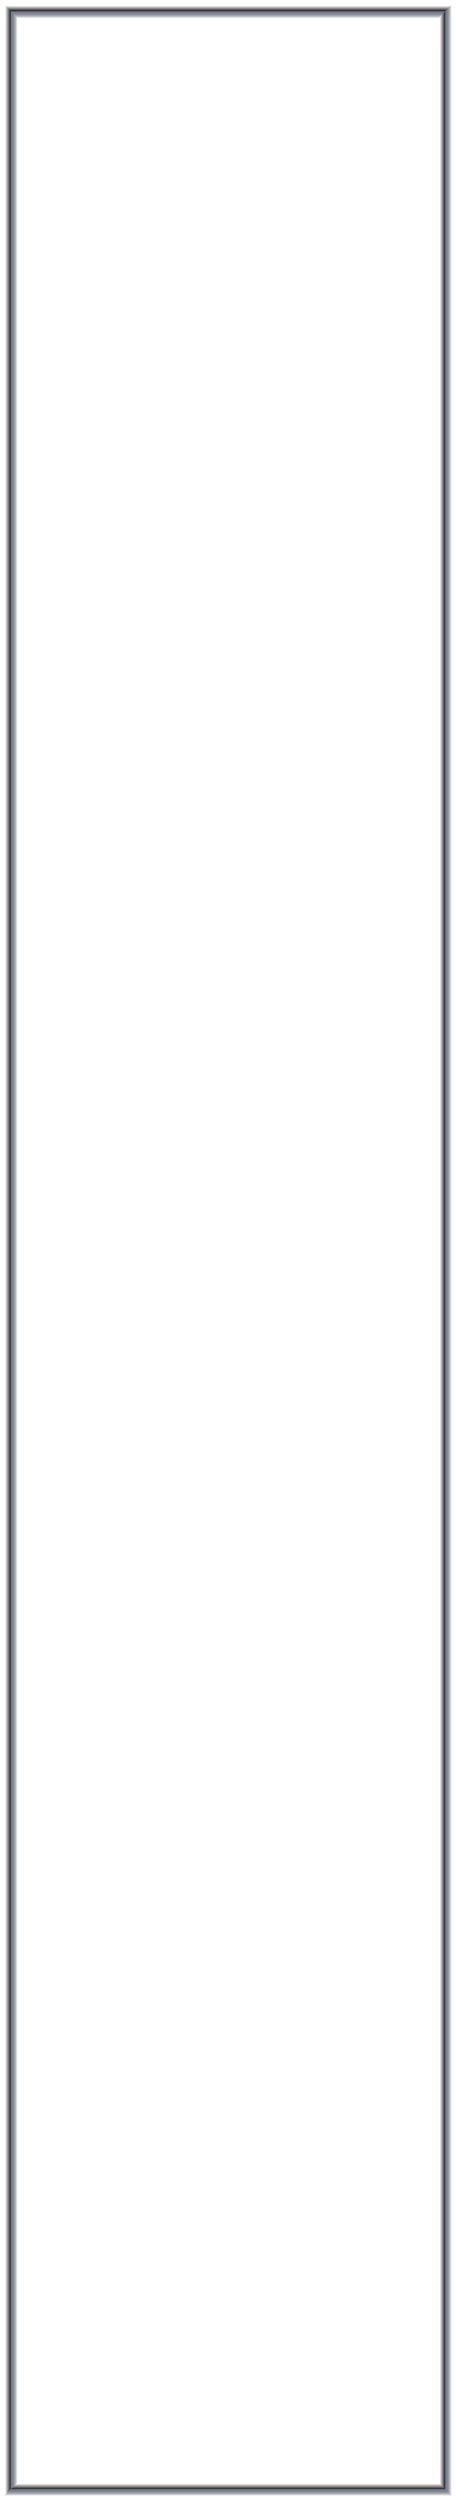 <?xml version="1.0" encoding="UTF-8" standalone="no"?>
<!-- Created with Inkscape (http://www.inkscape.org/) -->

<svg
   xmlns:dc="http://purl.org/dc/elements/1.1/"
   xmlns:cc="http://creativecommons.org/ns#"
   xmlns:rdf="http://www.w3.org/1999/02/22-rdf-syntax-ns#"
   xmlns:svg="http://www.w3.org/2000/svg"
   xmlns="http://www.w3.org/2000/svg"
   xmlns:xlink="http://www.w3.org/1999/xlink"
   xmlns:sodipodi="http://sodipodi.sourceforge.net/DTD/sodipodi-0.dtd"
   xmlns:inkscape="http://www.inkscape.org/namespaces/inkscape"
   width="18.17mm"
   height="99.504mm"
   viewBox="0 0 18.17 99.504"
   version="1.1"
   id="svg23453"
   inkscape:version="0.92.3 (2405546, 2018-03-11)"
   sodipodi:docname="square_buttons.svg">
  <defs
     id="defs23447">
    <linearGradient
       inkscape:collect="always"
       id="linearGradient4374">
      <stop
         style="stop-color:#000000;stop-opacity:0"
         offset="0"
         id="stop4370" />
      <stop
         style="stop-color:#6f7c91;stop-opacity:1"
         offset="1"
         id="stop4372" />
    </linearGradient>
    <linearGradient
       id="linearGradient4400"
       inkscape:collect="always">
      <stop
         id="stop4396"
         offset="0"
         style="stop-color:#000000;stop-opacity:0" />
      <stop
         id="stop4398"
         offset="1"
         style="stop-color:#000000;stop-opacity:1" />
    </linearGradient>
    <linearGradient
       inkscape:collect="always"
       xlink:href="#linearGradient4374"
       id="linearGradient5608"
       gradientUnits="userSpaceOnUse"
       gradientTransform="matrix(0.213,0,0,0.003,502.031,33.179)"
       x1="468.94"
       y1="-4.235"
       x2="468.95"
       y2="-87.593" />
    <linearGradient
       inkscape:collect="always"
       xlink:href="#linearGradient4400"
       id="linearGradient5610"
       gradientUnits="userSpaceOnUse"
       gradientTransform="matrix(0.213,0,0,-0.003,502.031,32.661)"
       x1="468.95"
       y1="-4.514"
       x2="468.95"
       y2="-87.593" />
    <linearGradient
       inkscape:collect="always"
       xlink:href="#linearGradient4374"
       id="linearGradient5612"
       gradientUnits="userSpaceOnUse"
       gradientTransform="matrix(0,-0.859,0.003,0,614.258,413.832)"
       x1="468.95"
       y1="-9.812"
       x2="468.95"
       y2="-87.593" />
    <linearGradient
       inkscape:collect="always"
       xlink:href="#linearGradient4400"
       id="linearGradient5614"
       gradientUnits="userSpaceOnUse"
       gradientTransform="matrix(0,-0.859,-0.003,0,613.74,413.826)"
       x1="468.95"
       y1="-4.235"
       x2="468.95"
       y2="-87.593" />
    <linearGradient
       inkscape:collect="always"
       xlink:href="#linearGradient4374"
       id="linearGradient5616"
       gradientUnits="userSpaceOnUse"
       gradientTransform="matrix(0,-0.859,0.003,0,596.948,413.829)"
       x1="468.94"
       y1="-4.235"
       x2="468.95"
       y2="-87.593" />
    <linearGradient
       inkscape:collect="always"
       xlink:href="#linearGradient4400"
       id="linearGradient5618"
       gradientUnits="userSpaceOnUse"
       gradientTransform="matrix(0,-0.859,-0.003,0,596.43,413.823)"
       x1="468.95"
       y1="-3.001"
       x2="468.95"
       y2="-87.593" />
    <linearGradient
       inkscape:collect="always"
       xlink:href="#linearGradient4374"
       id="linearGradient5620"
       gradientUnits="userSpaceOnUse"
       gradientTransform="matrix(0.213,0,0,0.003,502.032,-65.436)"
       x1="468.94"
       y1="-4.235"
       x2="468.95"
       y2="-87.593" />
    <linearGradient
       inkscape:collect="always"
       xlink:href="#linearGradient4400"
       id="linearGradient5622"
       gradientUnits="userSpaceOnUse"
       gradientTransform="matrix(0.213,0,0,-0.003,502.032,-65.971)"
       x1="468.95"
       y1="-6.768"
       x2="468.95"
       y2="-87.593" />
  </defs>
  <sodipodi:namedview
     id="base"
     pagecolor="#ffffff"
     bordercolor="#666666"
     borderopacity="1.0"
     inkscape:pageopacity="0.0"
     inkscape:pageshadow="2"
     inkscape:zoom="2.4170511"
     inkscape:cx="34.336914"
     inkscape:cy="188.03905"
     inkscape:document-units="mm"
     inkscape:current-layer="layer1"
     showgrid="false"
     fit-margin-top="0"
     fit-margin-left="0"
     fit-margin-right="0"
     fit-margin-bottom="0"
     inkscape:window-width="1920"
     inkscape:window-height="1135"
     inkscape:window-x="0"
     inkscape:window-y="0"
     inkscape:window-maximized="1" />
  <g
     inkscape:label="Layer 1"
     inkscape:groupmode="layer"
     id="layer1"
     transform="translate(-48.687,-114.247)">
    <g
       style="display:inline"
       id="g5857"
       transform="translate(-547.547,180.425)">
      <path
         inkscape:connector-curvature="0"
         id="path5588"
         d="m 596.664,32.896 -0.43,0.43 h 18.17 l -0.43,-0.43 z"
         style="fill:url(#linearGradient5608);fill-opacity:1;fill-rule:nonzero;stroke:none;stroke-width:0.009"
         sodipodi:nodetypes="ccccc" />
      <path
         inkscape:connector-curvature="0"
         id="path5590"
         d="m 597.045,32.515 -0.381,0.381 H 613.974 L 613.593,32.515 Z"
         style="fill:url(#linearGradient5610);fill-opacity:1;fill-rule:nonzero;stroke:none;stroke-width:0.009"
         sodipodi:nodetypes="ccccc" />
      <path
         sodipodi:nodetypes="ccccc"
         style="fill:url(#linearGradient5612);fill-opacity:1;fill-rule:nonzero;stroke:none;stroke-width:0.019"
         d="m 613.974,32.896 0.43,0.43 v -99.504 l -0.43,0.449 z"
         id="path5592"
         inkscape:connector-curvature="0" />
      <path
         sodipodi:nodetypes="ccccc"
         style="fill:url(#linearGradient5614);fill-opacity:1;fill-rule:nonzero;stroke:none;stroke-width:0.019"
         d="m 613.593,32.515 0.381,0.381 v -98.625 l -0.381,0.381 z"
         id="path5594"
         inkscape:connector-curvature="0" />
      <path
         inkscape:connector-curvature="0"
         id="path5596"
         d="m 596.664,32.896 0.43,-0.43 v -97.765 l -0.43,-0.43 z"
         style="fill:url(#linearGradient5616);fill-opacity:1;fill-rule:nonzero;stroke:none;stroke-width:0.019"
         sodipodi:nodetypes="ccccc" />
      <path
         inkscape:connector-curvature="0"
         id="path5598"
         d="m 596.283,33.276 0.381,-0.381 v -98.625 l -0.381,-0.393 z"
         style="fill:url(#linearGradient5618);fill-opacity:1;fill-rule:nonzero;stroke:none;stroke-width:0.019"
         sodipodi:nodetypes="ccccc" />
      <path
         sodipodi:nodetypes="ccccc"
         style="fill:url(#linearGradient5620);fill-opacity:1;fill-rule:nonzero;stroke:none;stroke-width:0.01"
         d="m 596.664,-65.729 0.445,0.444 h 16.421 l 0.444,-0.444 z"
         id="path5600"
         inkscape:connector-curvature="0" />
      <path
         sodipodi:nodetypes="ccccc"
         style="fill:url(#linearGradient5622);fill-opacity:1;fill-rule:nonzero;stroke:none;stroke-width:0.01"
         d="m 596.283,-66.122 0.381,0.394 h 17.31 l 0.393,-0.394 z"
         id="path5602"
         inkscape:connector-curvature="0" />
    </g>
  </g>
</svg>
